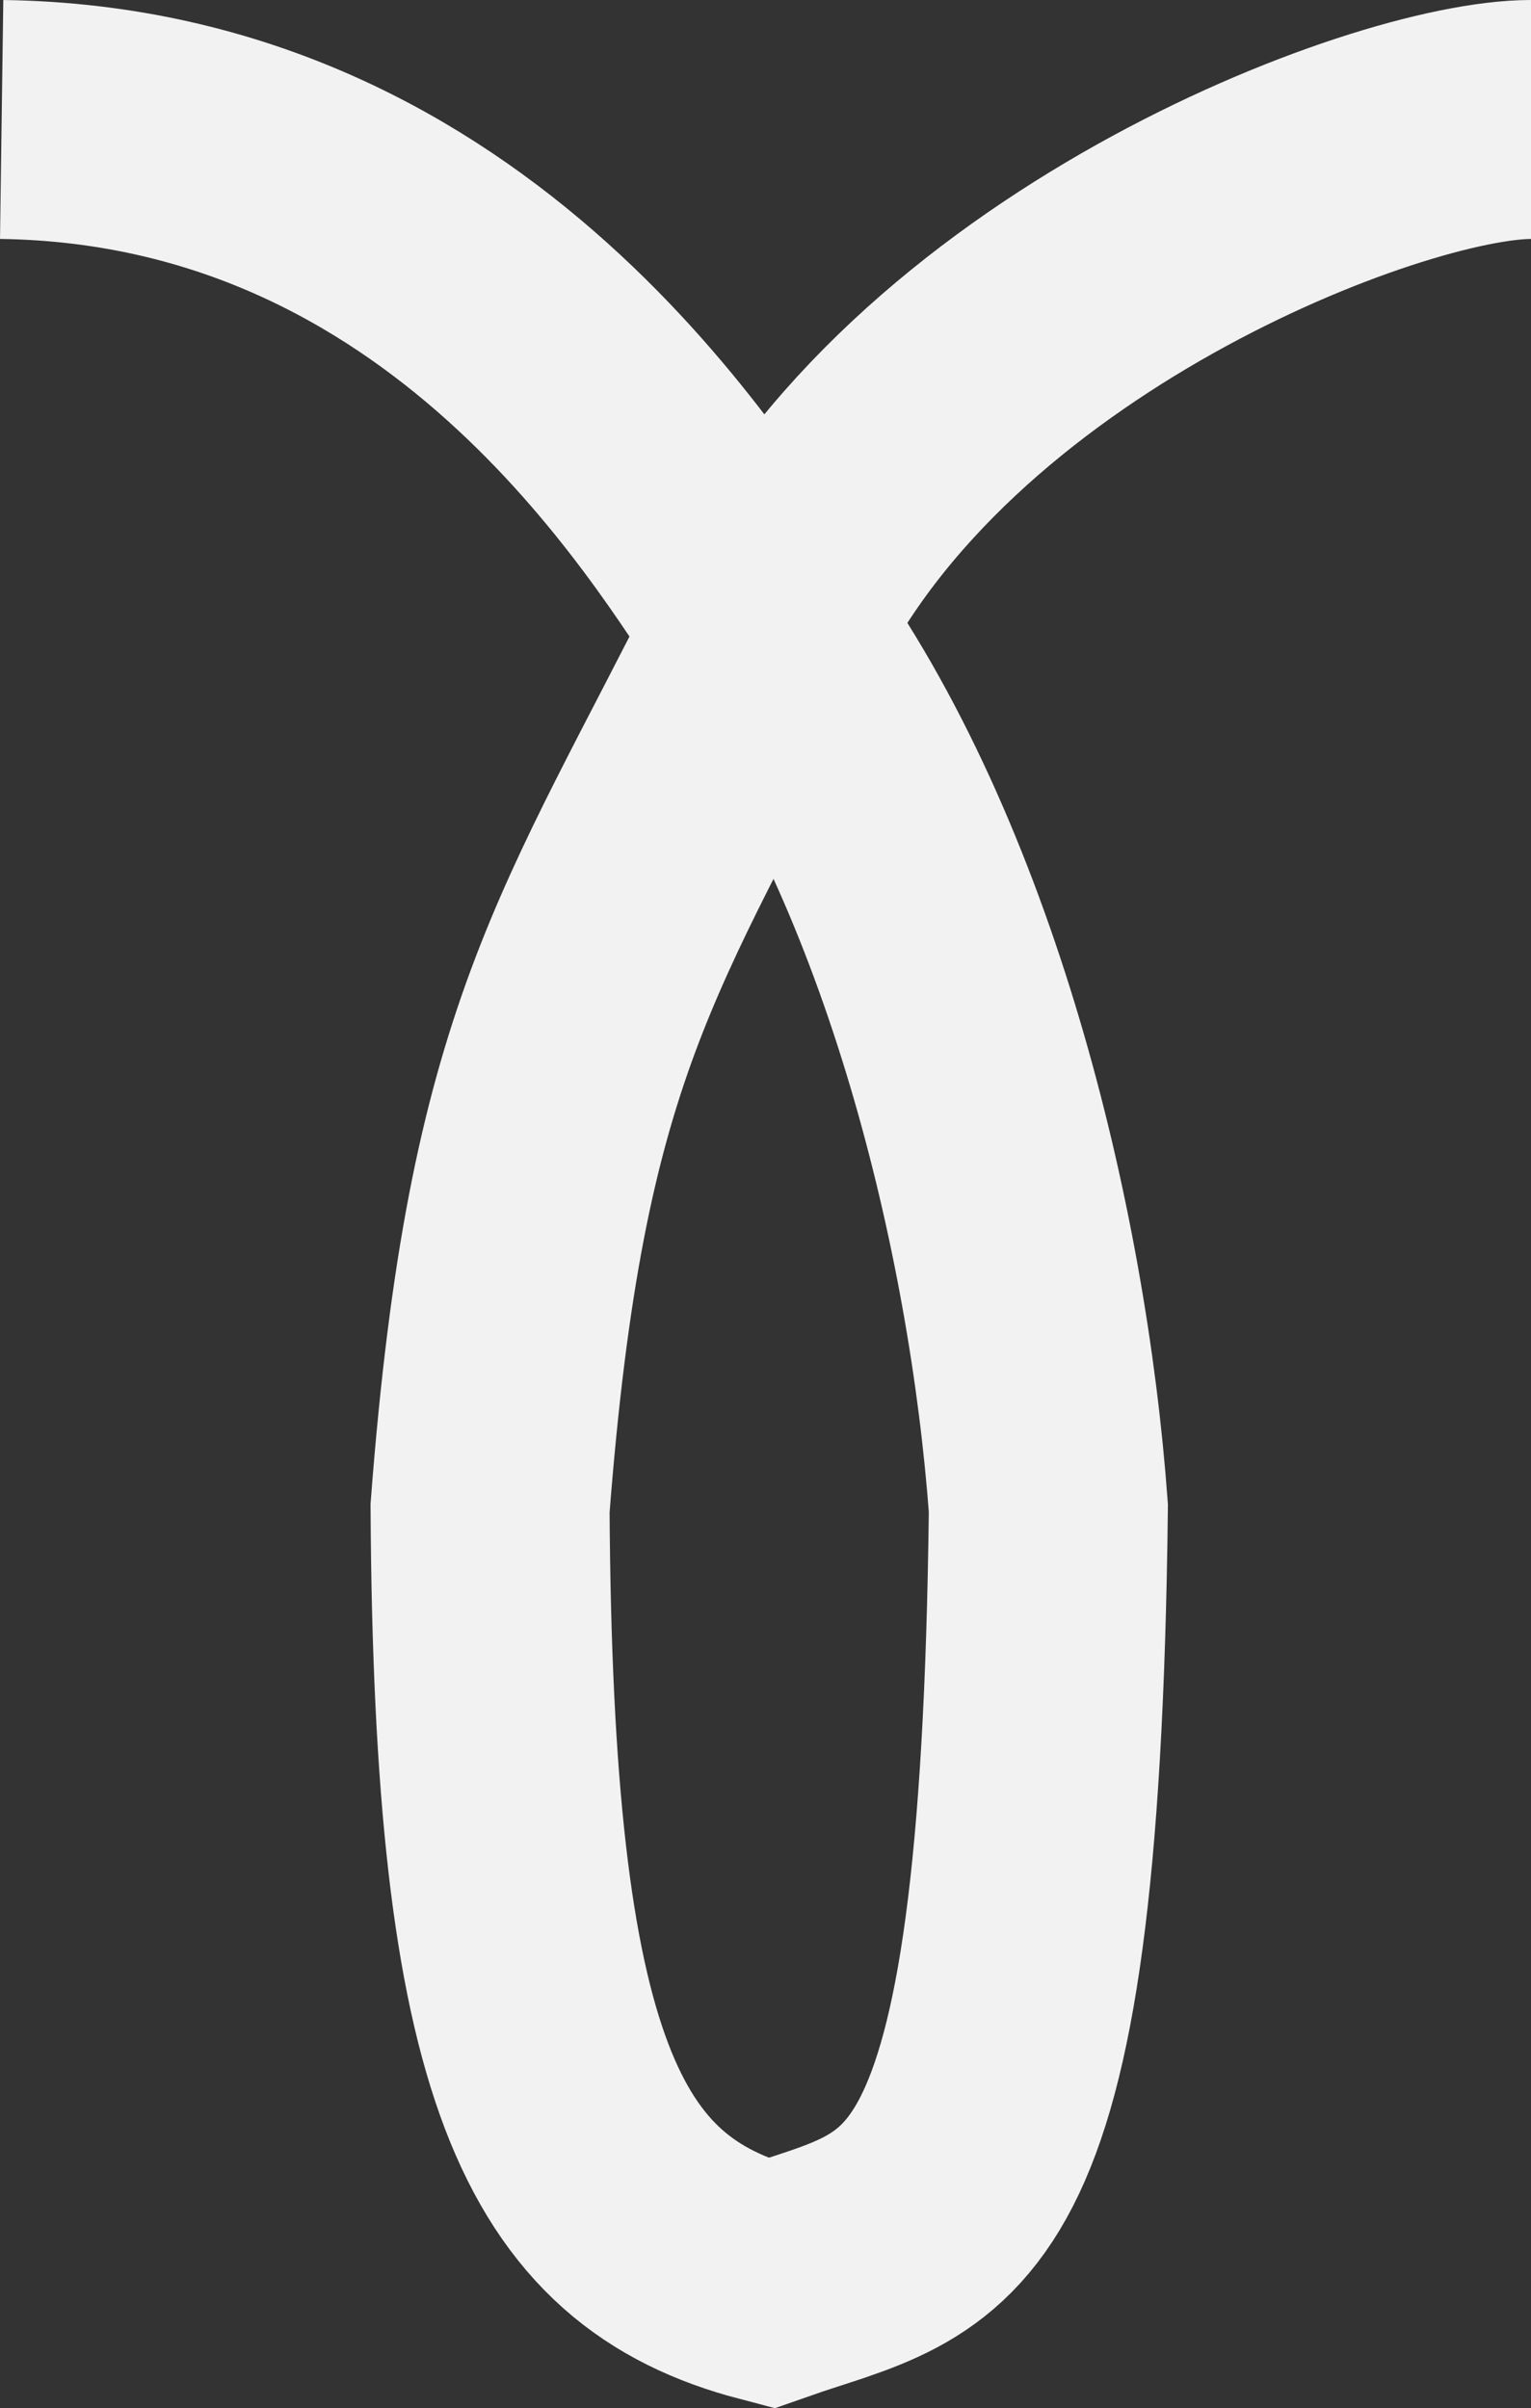 <svg
   xmlns:dc="http://purl.org/dc/elements/1.1/"
   xmlns:cc="http://creativecommons.org/ns#"
   xmlns:rdf="http://www.w3.org/1999/02/22-rdf-syntax-ns#"
   xmlns:svg="http://www.w3.org/2000/svg"
   xmlns="http://www.w3.org/2000/svg"
   xmlns:sodipodi="http://sodipodi.sourceforge.net/DTD/sodipodi-0.dtd"
   xmlns:inkscape="http://www.inkscape.org/namespaces/inkscape"
   width="76.868"
   height="120.938"
   viewBox="0 0 76.868 120.938"
   version="1.1"
   id="svg4828"
   inkscape:version="1.0.1 (3bc2e813f5, 2020-09-07)"
   sodipodi:docname="32 spring 4.svg">
  <rect x="0" y="0" width="76.868" height="120.938" fill="#333333" stroke="none"/>
  <defs
     id="defs4822" />
  <sodipodi:namedview
     id="base"
     pagecolor="#ffffff"
     bordercolor="#666666"
     borderopacity="1.0"
     inkscape:pageopacity="0.0"
     inkscape:pageshadow="2"
     inkscape:zoom="5.5999999"
     inkscape:cx="60.930148"
     inkscape:cy="34.012531"
     inkscape:document-units="px"
     inkscape:current-layer="g86"
     inkscape:document-rotation="0"
     showgrid="false"
     units="px"
     inkscape:window-width="1348"
     inkscape:window-height="737"
     inkscape:window-x="-161"
     inkscape:window-y="9"
     inkscape:window-maximized="0"
     showguides="false"
     inkscape:guide-bbox="true"
     inkscape:snap-global="true"
     inkscape:snap-bbox="true"
     fit-margin-top="0"
     fit-margin-left="0"
     fit-margin-right="0"
     fit-margin-bottom="0">
    <inkscape:grid
       type="xygrid"
       id="grid9"
       originx="-1152.428"
       originy="-664.193" />
    <sodipodi:guide
       position="-112.428,865.131"
       orientation="1,0"
       id="guide11" />
    <sodipodi:guide
       position="-2032.428,-254.869"
       orientation="0,-1"
       id="guide13" />
    <sodipodi:guide
       position="-833.857,-34.155"
       orientation="0,-1"
       id="guide942" />
    <sodipodi:guide
       position="122.353,-82.306"
       orientation="1,0"
       id="guide1014" />
    <sodipodi:guide
       position="75.607,-64.869"
       orientation="0,-1"
       id="guide1018" />
    <sodipodi:guide
       position="160.697,-64.869"
       orientation="1,0"
       id="guide1022" />
    <sodipodi:guide
       position="106.723,-199.423"
       orientation="0,-1"
       id="guide1024" />
    <sodipodi:guide
       position="117.618,-90.45"
       orientation="0,-1"
       id="guide1026" />
    <sodipodi:guide
       position="-11.714,-139.155"
       orientation="0,-1"
       id="guide1028" />
    <sodipodi:guide
       position="-2.875,-173.756"
       orientation="0,-1"
       id="guide1056" />
    <sodipodi:guide
       position="18.643,-119.333"
       orientation="0,-1"
       id="guide1060" />
    <sodipodi:guide
       position="177.572,146.202"
       orientation="0,-1"
       id="guide1142" />
  </sodipodi:namedview>
  <g
     inkscape:label="v6-v4-final-coil-loop"
     inkscape:groupmode="layer"
     id="g86"
     style="display:inline"
     transform="translate(-1152.428,-664.193)">
    <path
       style="display:inline;fill:none;stroke:#f2f2f2;stroke-width:12;stroke-linecap:butt;stroke-linejoin:miter;stroke-miterlimit:4;stroke-dasharray:none;stroke-opacity:1"
       d="m 1152.511,670.193 c 23.077,0.317 34.494,19.581 38.442,25.581 8.645,11.845 13.088,30.17 14.111,44.159 -0.424,37.132 -5.867,36.078 -13.984,38.928 -9.982,-2.617 -13.888,-10.816 -14.047,-38.928 1.806,-23.53 5.964,-28.234 13.921,-44.159 8.044,-16.792 31.111,-25.581 38.344,-25.581"
       id="path72"
       sodipodi:nodetypes="ccccccc" />
  </g>
</svg>
